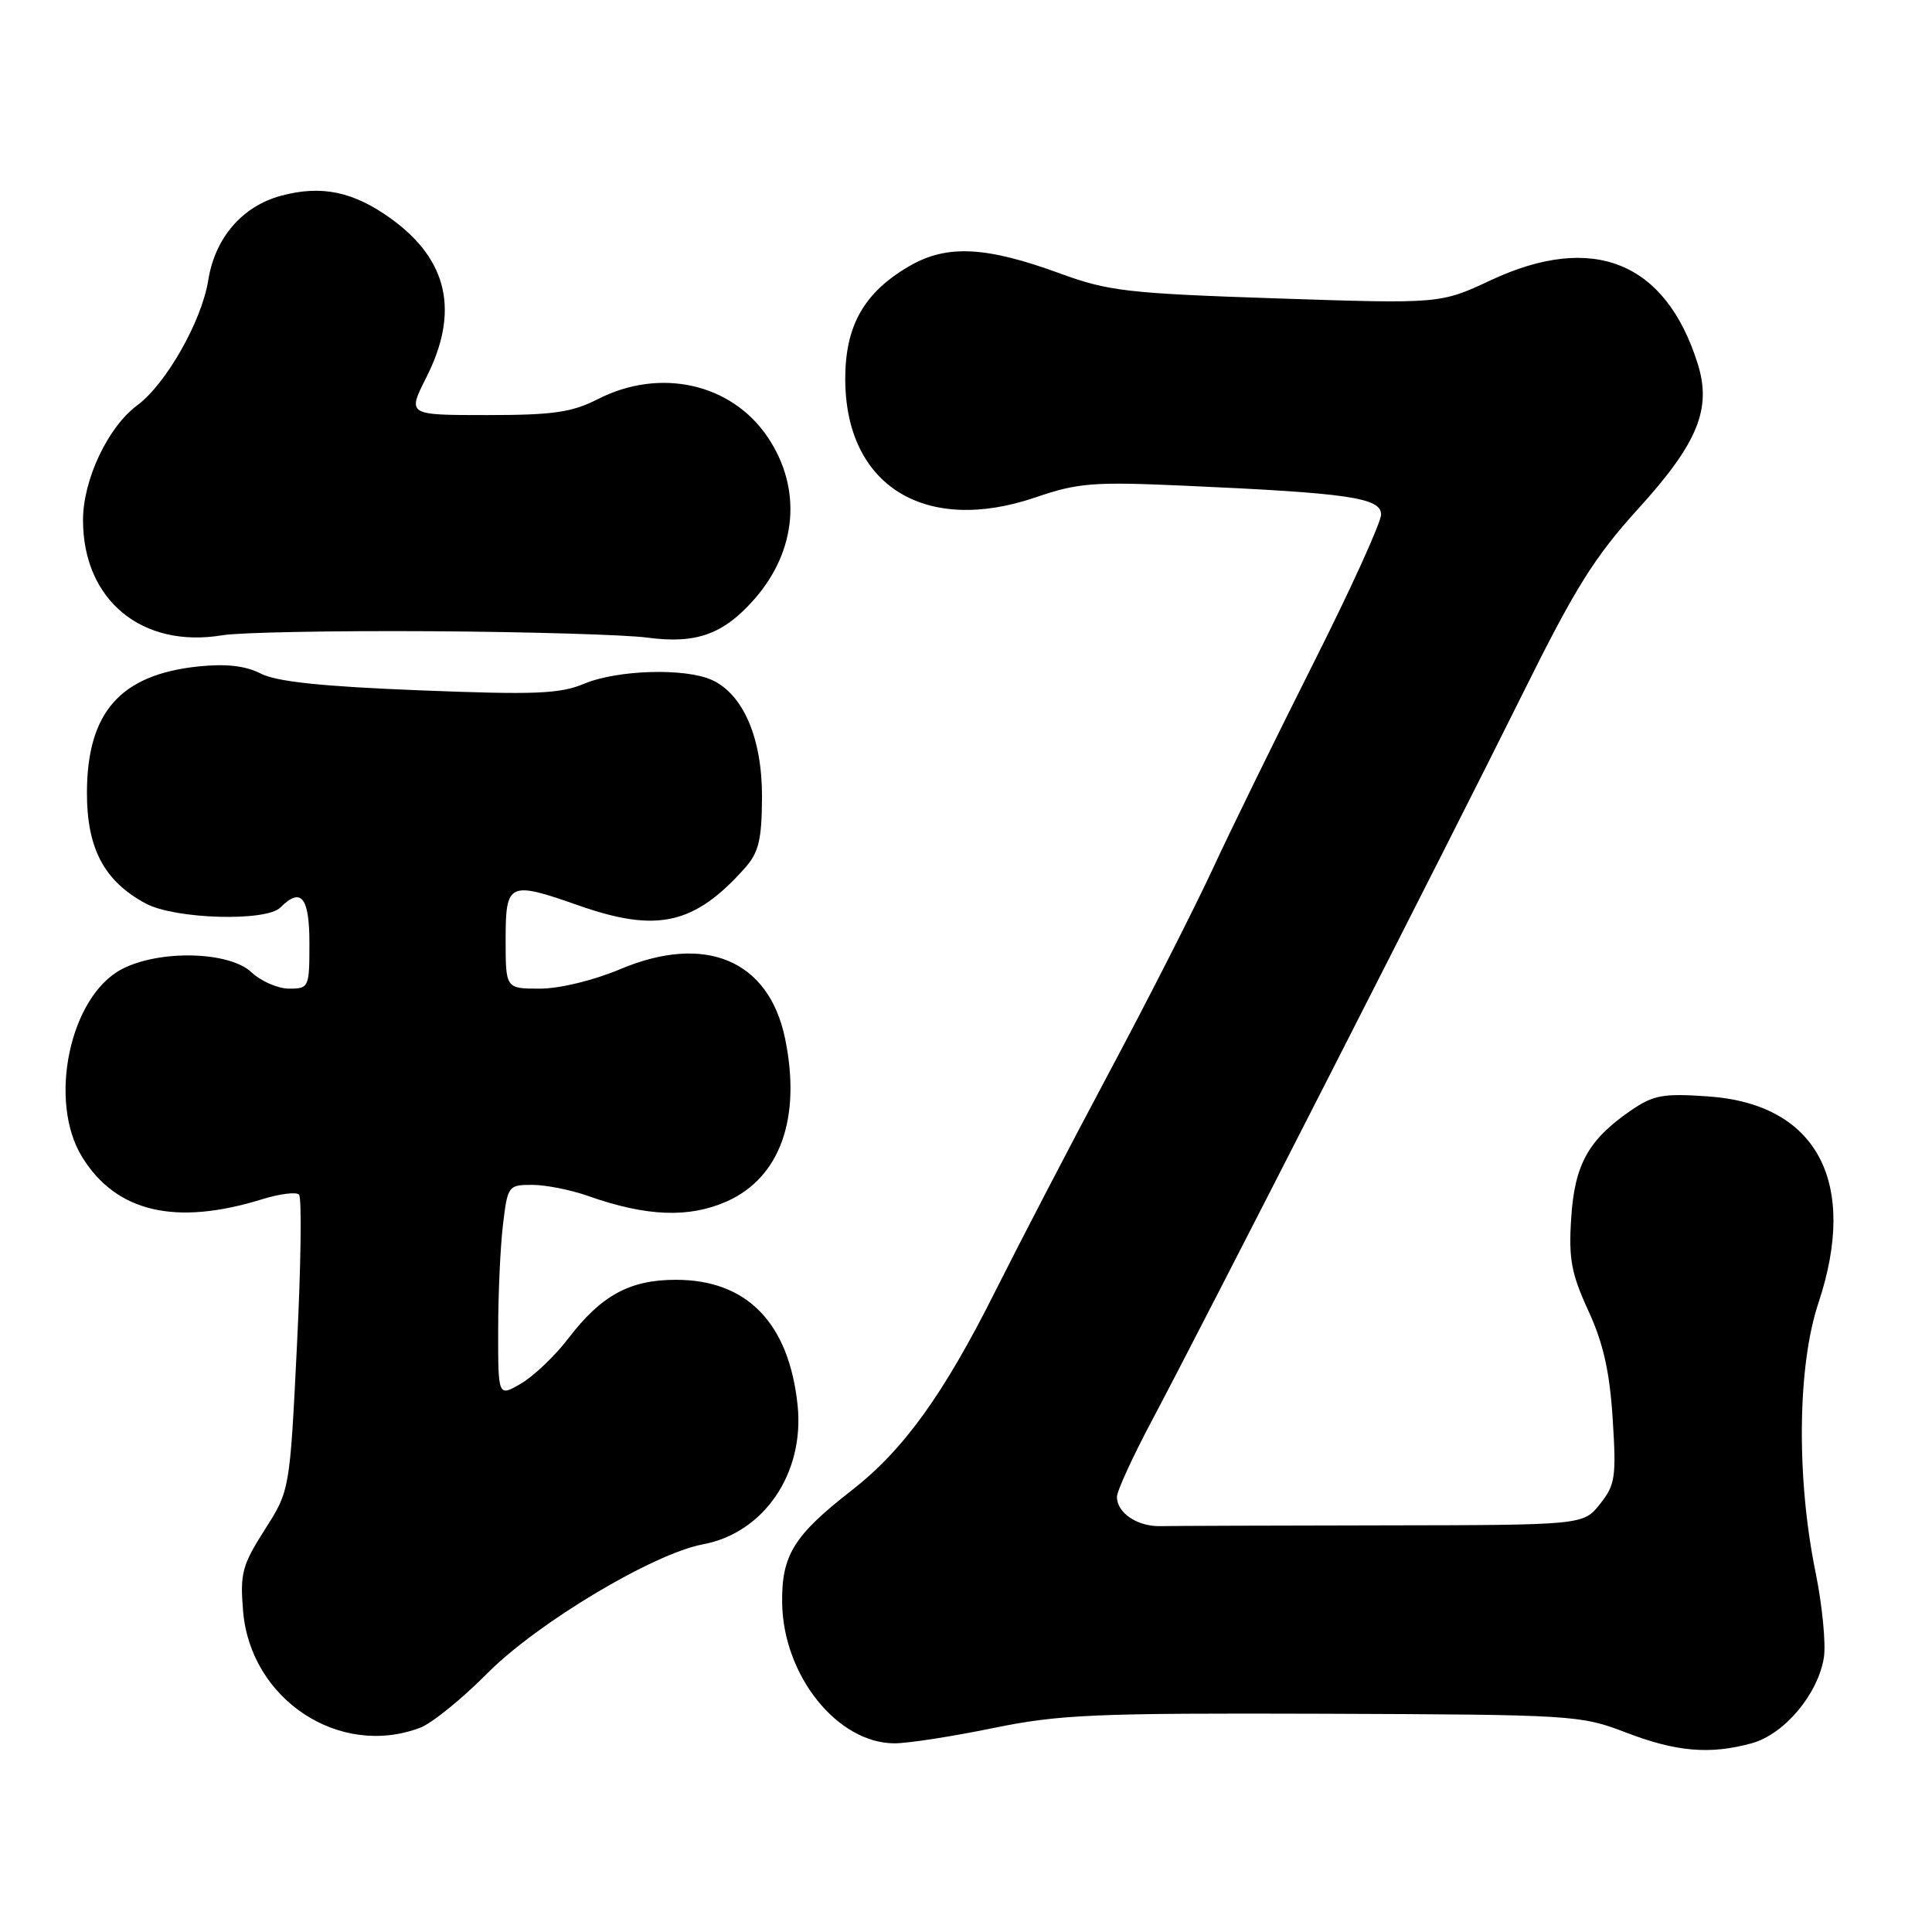 <?xml version="1.0" encoding="UTF-8" standalone="no"?>
<!DOCTYPE svg PUBLIC "-//W3C//DTD SVG 1.1//EN" "http://www.w3.org/Graphics/SVG/1.1/DTD/svg11.dtd" >
<svg xmlns="http://www.w3.org/2000/svg" xmlns:xlink="http://www.w3.org/1999/xlink" version="1.1" viewBox="0 0 256 256">
 <g >
 <path fill="currentColor"
d=" M 232.15 230.98 C 236.44 229.78 240.88 224.50 241.67 219.66 C 241.96 217.84 241.47 212.75 240.57 208.33 C 238.01 195.81 238.17 180.99 240.95 172.65 C 246.28 156.64 240.75 146.27 226.34 145.28 C 220.35 144.86 219.08 145.10 216.09 147.15 C 210.45 151.04 208.64 154.31 208.19 161.43 C 207.84 166.80 208.21 168.77 210.46 173.67 C 212.44 177.96 213.29 181.74 213.69 188.00 C 214.18 195.73 214.03 196.75 212.01 199.29 C 209.79 202.08 209.79 202.08 183.15 202.12 C 168.49 202.14 155.27 202.19 153.78 202.22 C 150.72 202.30 148.00 200.47 148.00 198.35 C 148.00 197.57 150.09 193.02 152.64 188.22 C 159.24 175.82 191.98 111.64 201.82 91.80 C 208.71 77.91 211.27 73.81 217.03 67.46 C 224.97 58.73 226.84 54.18 224.95 48.18 C 220.70 34.68 211.07 30.80 197.54 37.13 C 190.85 40.26 190.85 40.26 169.17 39.54 C 149.42 38.88 146.88 38.58 140.50 36.25 C 130.66 32.64 125.47 32.38 120.53 35.24 C 114.51 38.72 112.00 43.12 112.00 50.20 C 112.00 64.33 122.54 70.90 137.20 65.91 C 142.87 63.97 144.86 63.82 157.00 64.36 C 178.74 65.33 183.00 65.95 183.00 68.18 C 183.00 69.22 178.99 78.05 174.08 87.79 C 169.18 97.53 163.15 109.83 160.70 115.12 C 158.24 120.42 152.06 132.57 146.96 142.12 C 141.86 151.68 135.10 164.68 131.93 171.00 C 125.02 184.80 119.73 192.13 112.83 197.50 C 105.17 203.46 103.55 206.09 103.64 212.41 C 103.78 222.03 110.97 231.00 118.54 231.00 C 120.32 231.00 126.19 230.09 131.58 228.98 C 140.36 227.18 144.91 226.98 175.34 227.08 C 208.44 227.20 209.44 227.26 215.40 229.55 C 222.10 232.13 226.60 232.52 232.15 230.98 Z  M 55.68 228.93 C 57.22 228.35 61.25 225.08 64.62 221.68 C 71.23 215.03 86.56 205.86 93.15 204.63 C 101.23 203.12 106.61 195.22 105.69 186.24 C 104.56 175.31 98.99 169.57 89.54 169.58 C 83.45 169.58 79.66 171.65 75.32 177.33 C 73.57 179.63 70.76 182.31 69.07 183.31 C 66.00 185.11 66.00 185.11 66.01 176.31 C 66.01 171.46 66.30 165.14 66.65 162.25 C 67.26 157.13 67.36 157.00 70.51 157.00 C 72.29 157.00 75.63 157.66 77.92 158.47 C 85.66 161.20 91.26 161.42 96.29 159.20 C 103.37 156.06 106.21 148.13 104.02 137.58 C 101.87 127.22 93.45 123.68 82.21 128.41 C 78.65 129.91 74.15 131.00 71.53 131.00 C 67.00 131.00 67.00 131.00 67.00 124.50 C 67.00 116.90 67.40 116.72 76.74 120.00 C 87.08 123.63 92.05 122.50 98.72 115.00 C 100.54 112.94 100.94 111.28 100.97 105.64 C 101.00 97.86 98.50 92.00 94.33 90.10 C 90.80 88.49 81.83 88.75 77.43 90.59 C 74.19 91.95 70.94 92.08 55.56 91.47 C 42.68 90.96 36.66 90.33 34.57 89.26 C 32.54 88.22 30.00 87.93 26.35 88.30 C 15.97 89.37 11.55 94.35 11.52 105.00 C 11.50 112.42 13.80 116.77 19.33 119.73 C 23.17 121.79 35.25 122.15 37.15 120.25 C 39.90 117.50 41.00 118.86 41.00 125.00 C 41.00 130.84 40.93 131.00 38.31 131.00 C 36.84 131.00 34.59 130.03 33.32 128.83 C 30.36 126.05 21.14 125.82 16.16 128.41 C 9.25 132.00 6.31 145.91 10.89 153.32 C 15.40 160.62 23.25 162.46 34.72 158.91 C 37.04 158.19 39.24 157.91 39.62 158.29 C 40.00 158.66 39.88 167.64 39.35 178.24 C 38.40 197.50 38.40 197.50 35.07 202.71 C 32.09 207.39 31.79 208.50 32.21 213.47 C 33.18 225.21 45.00 232.99 55.68 228.93 Z  M 57.00 83.64 C 69.93 83.72 82.89 84.10 85.80 84.49 C 92.25 85.35 95.87 84.05 99.96 79.39 C 105.62 72.94 106.30 64.71 101.72 57.92 C 96.92 50.79 87.47 48.68 79.23 52.88 C 75.78 54.64 73.30 55.00 64.52 55.00 C 53.97 55.00 53.97 55.00 56.48 50.03 C 60.89 41.33 59.38 34.46 51.85 29.00 C 46.85 25.38 42.60 24.49 37.23 25.94 C 32.11 27.32 28.49 31.51 27.60 37.11 C 26.73 42.56 22.00 50.88 18.18 53.71 C 14.30 56.58 11.00 63.57 11.00 68.91 C 11.00 79.52 18.81 85.96 29.50 84.17 C 31.70 83.80 44.07 83.56 57.00 83.64 Z "/>
</g>
</svg>